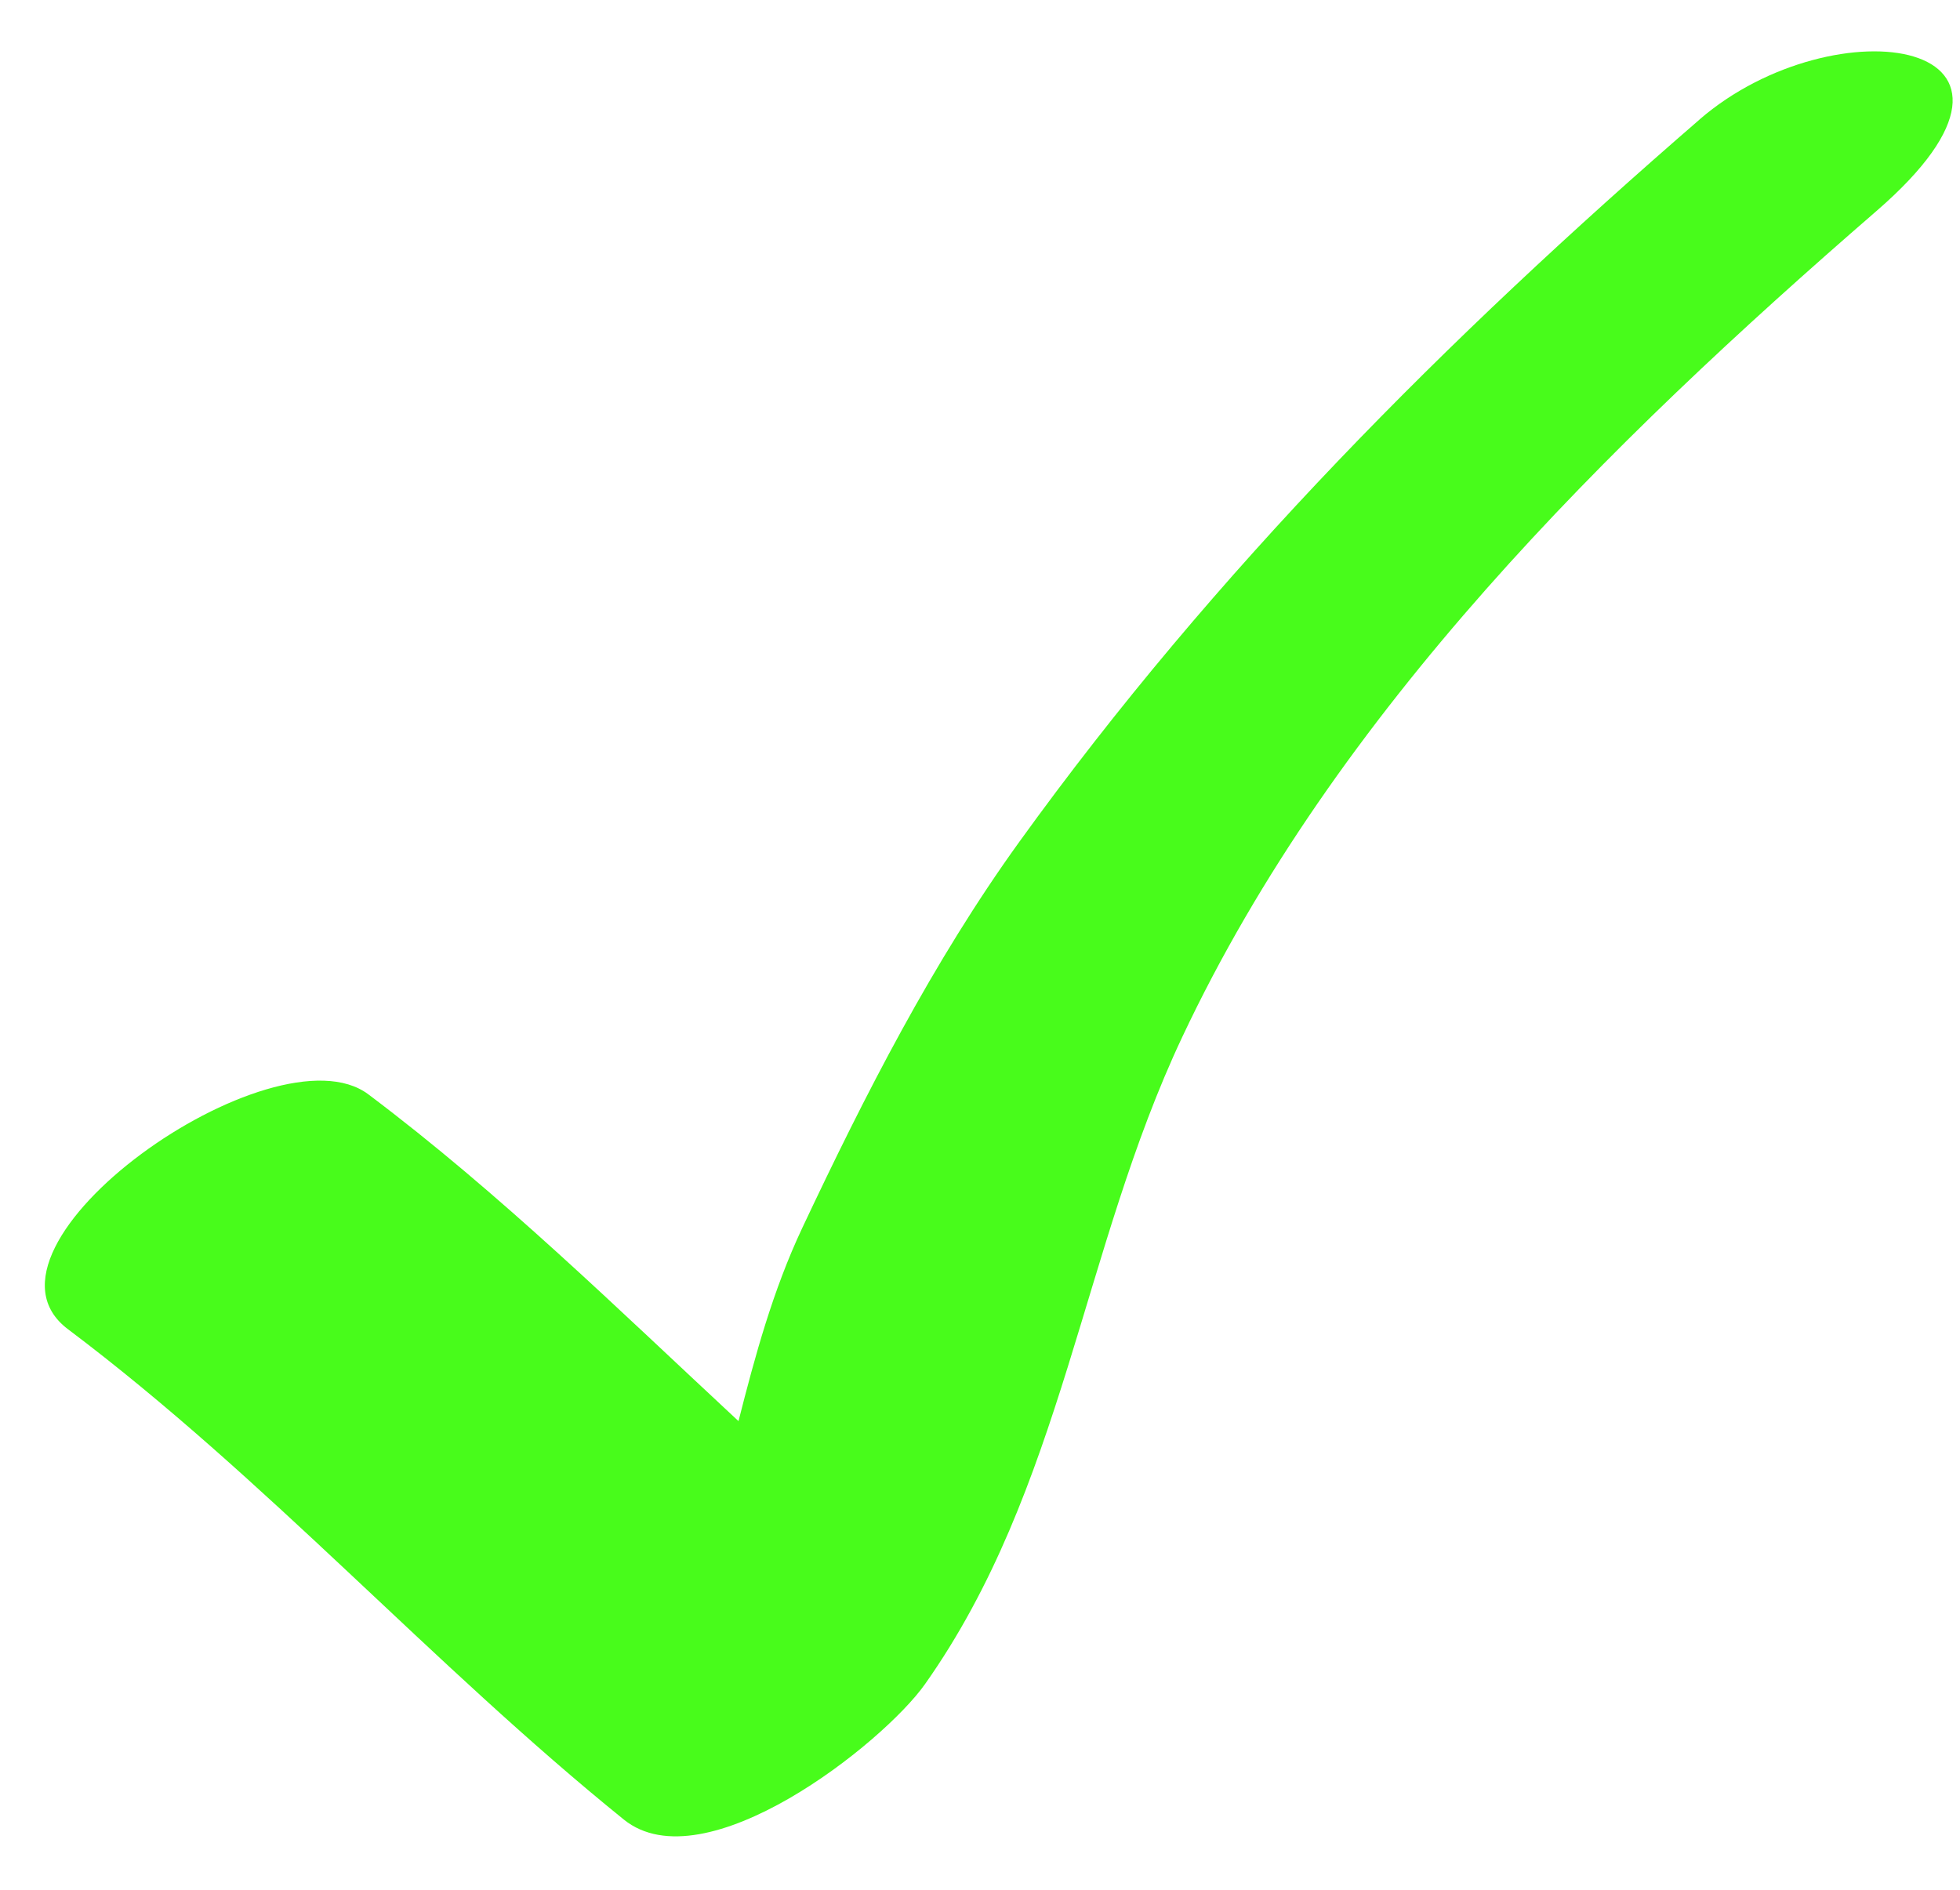 <svg width="28" height="27" viewBox="0 0 28 27" fill="none" xmlns="http://www.w3.org/2000/svg">
<path d="M24.278 1.709C20.669 4.834 17.357 8.15 14.56 12.03C13.326 13.742 12.356 15.644 11.46 17.546C11.039 18.442 10.787 19.373 10.55 20.304C8.828 18.704 7.153 17.058 5.263 15.636C3.915 14.622 -0.609 17.801 0.971 18.991C3.802 21.121 6.16 23.773 8.912 25.997C10.064 26.927 12.617 24.909 13.215 24.061C15.185 21.272 15.454 17.86 16.889 14.817C19.081 10.163 22.968 6.342 26.803 3.018C29.668 0.54 26.207 0.039 24.279 1.707" fill="#48FC1B"/>
</svg>
